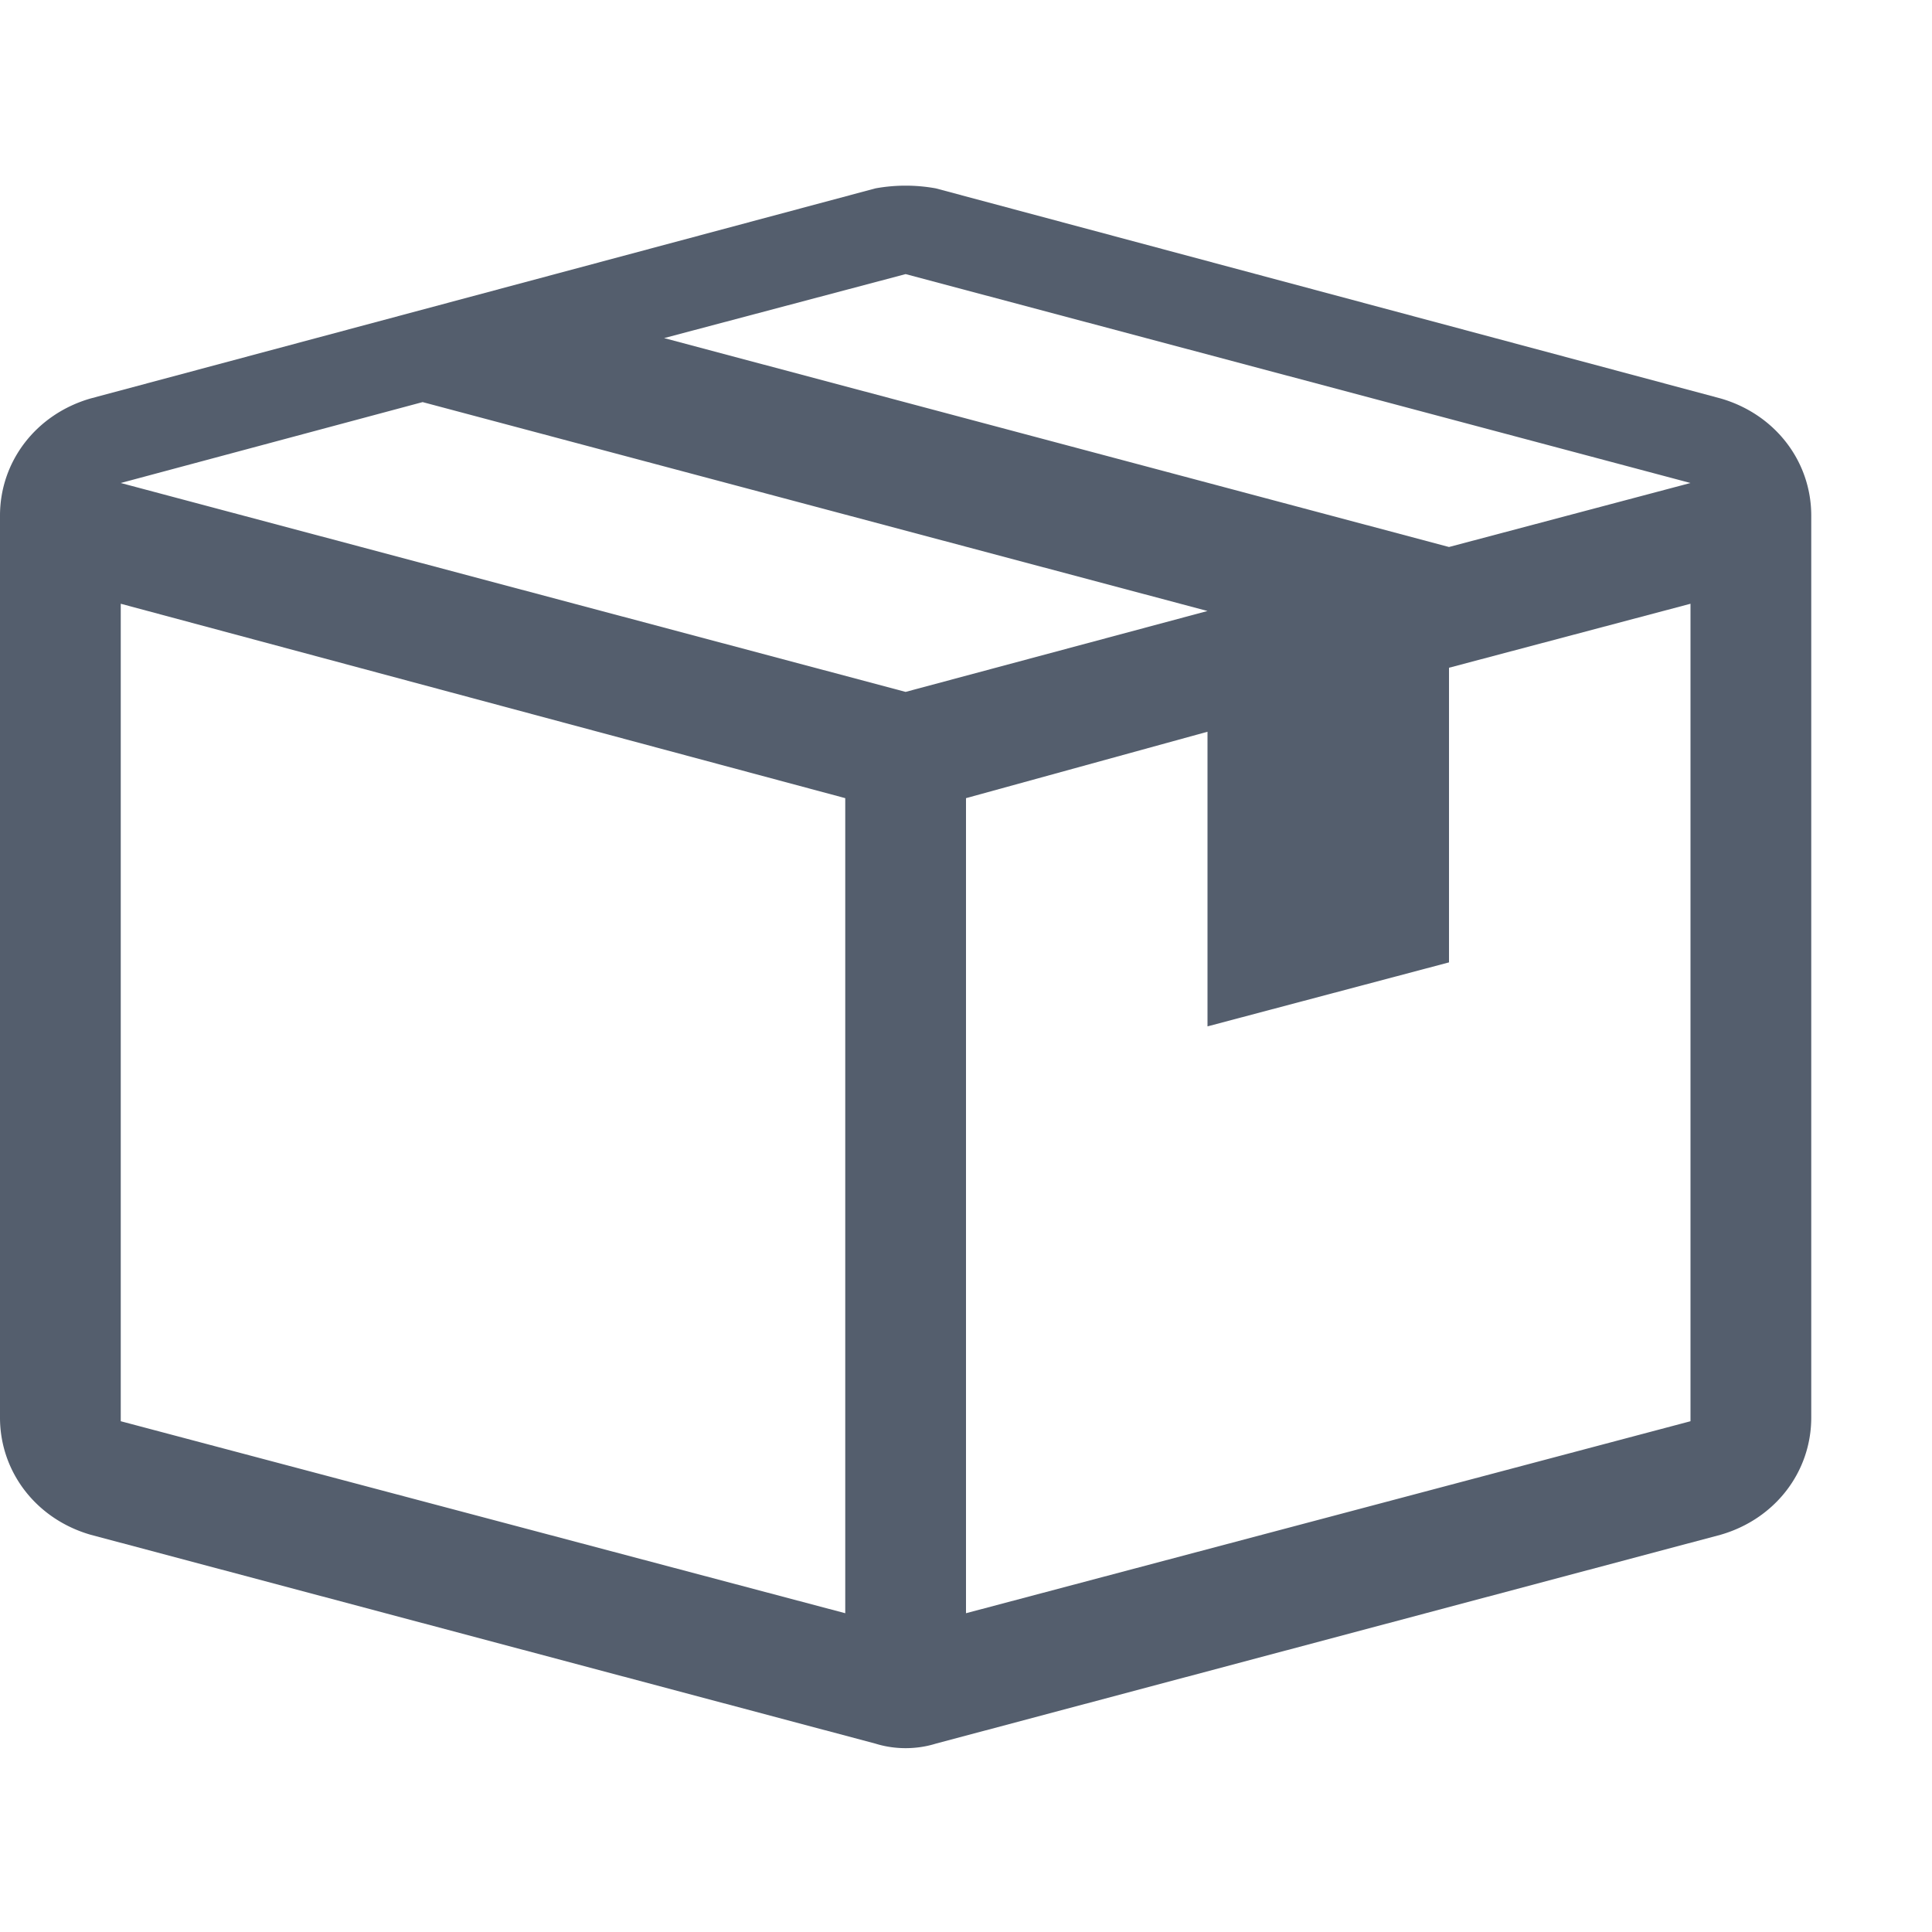<svg height="16" width="16" xmlns="http://www.w3.org/2000/svg"><path fill="#545E6D" d="M0 4.27v7.47c0 .45.3.84.75.97l6.5 1.73c.16.05.34.05.5 0l6.5-1.73c.45-.13.75-.52.75-.97V4.27c0-.45-.3-.84-.75-.97l-6.5-1.74a1.4 1.4 0 00-.5 0L.75 3.3c-.45.13-.75.52-.75.97zm7 9.09l-6-1.59V5l6 1.61v6.75zM1 4l2.5-.67L10 5.06l-2.5.67L1 4zm13 7.77l-6 1.59V6.61l2-.55V8.5l2-.53V5.53L14 5v6.77zm-2-7.24L5.5 2.8l2-.53L14 4l-2 .53z"/></svg>